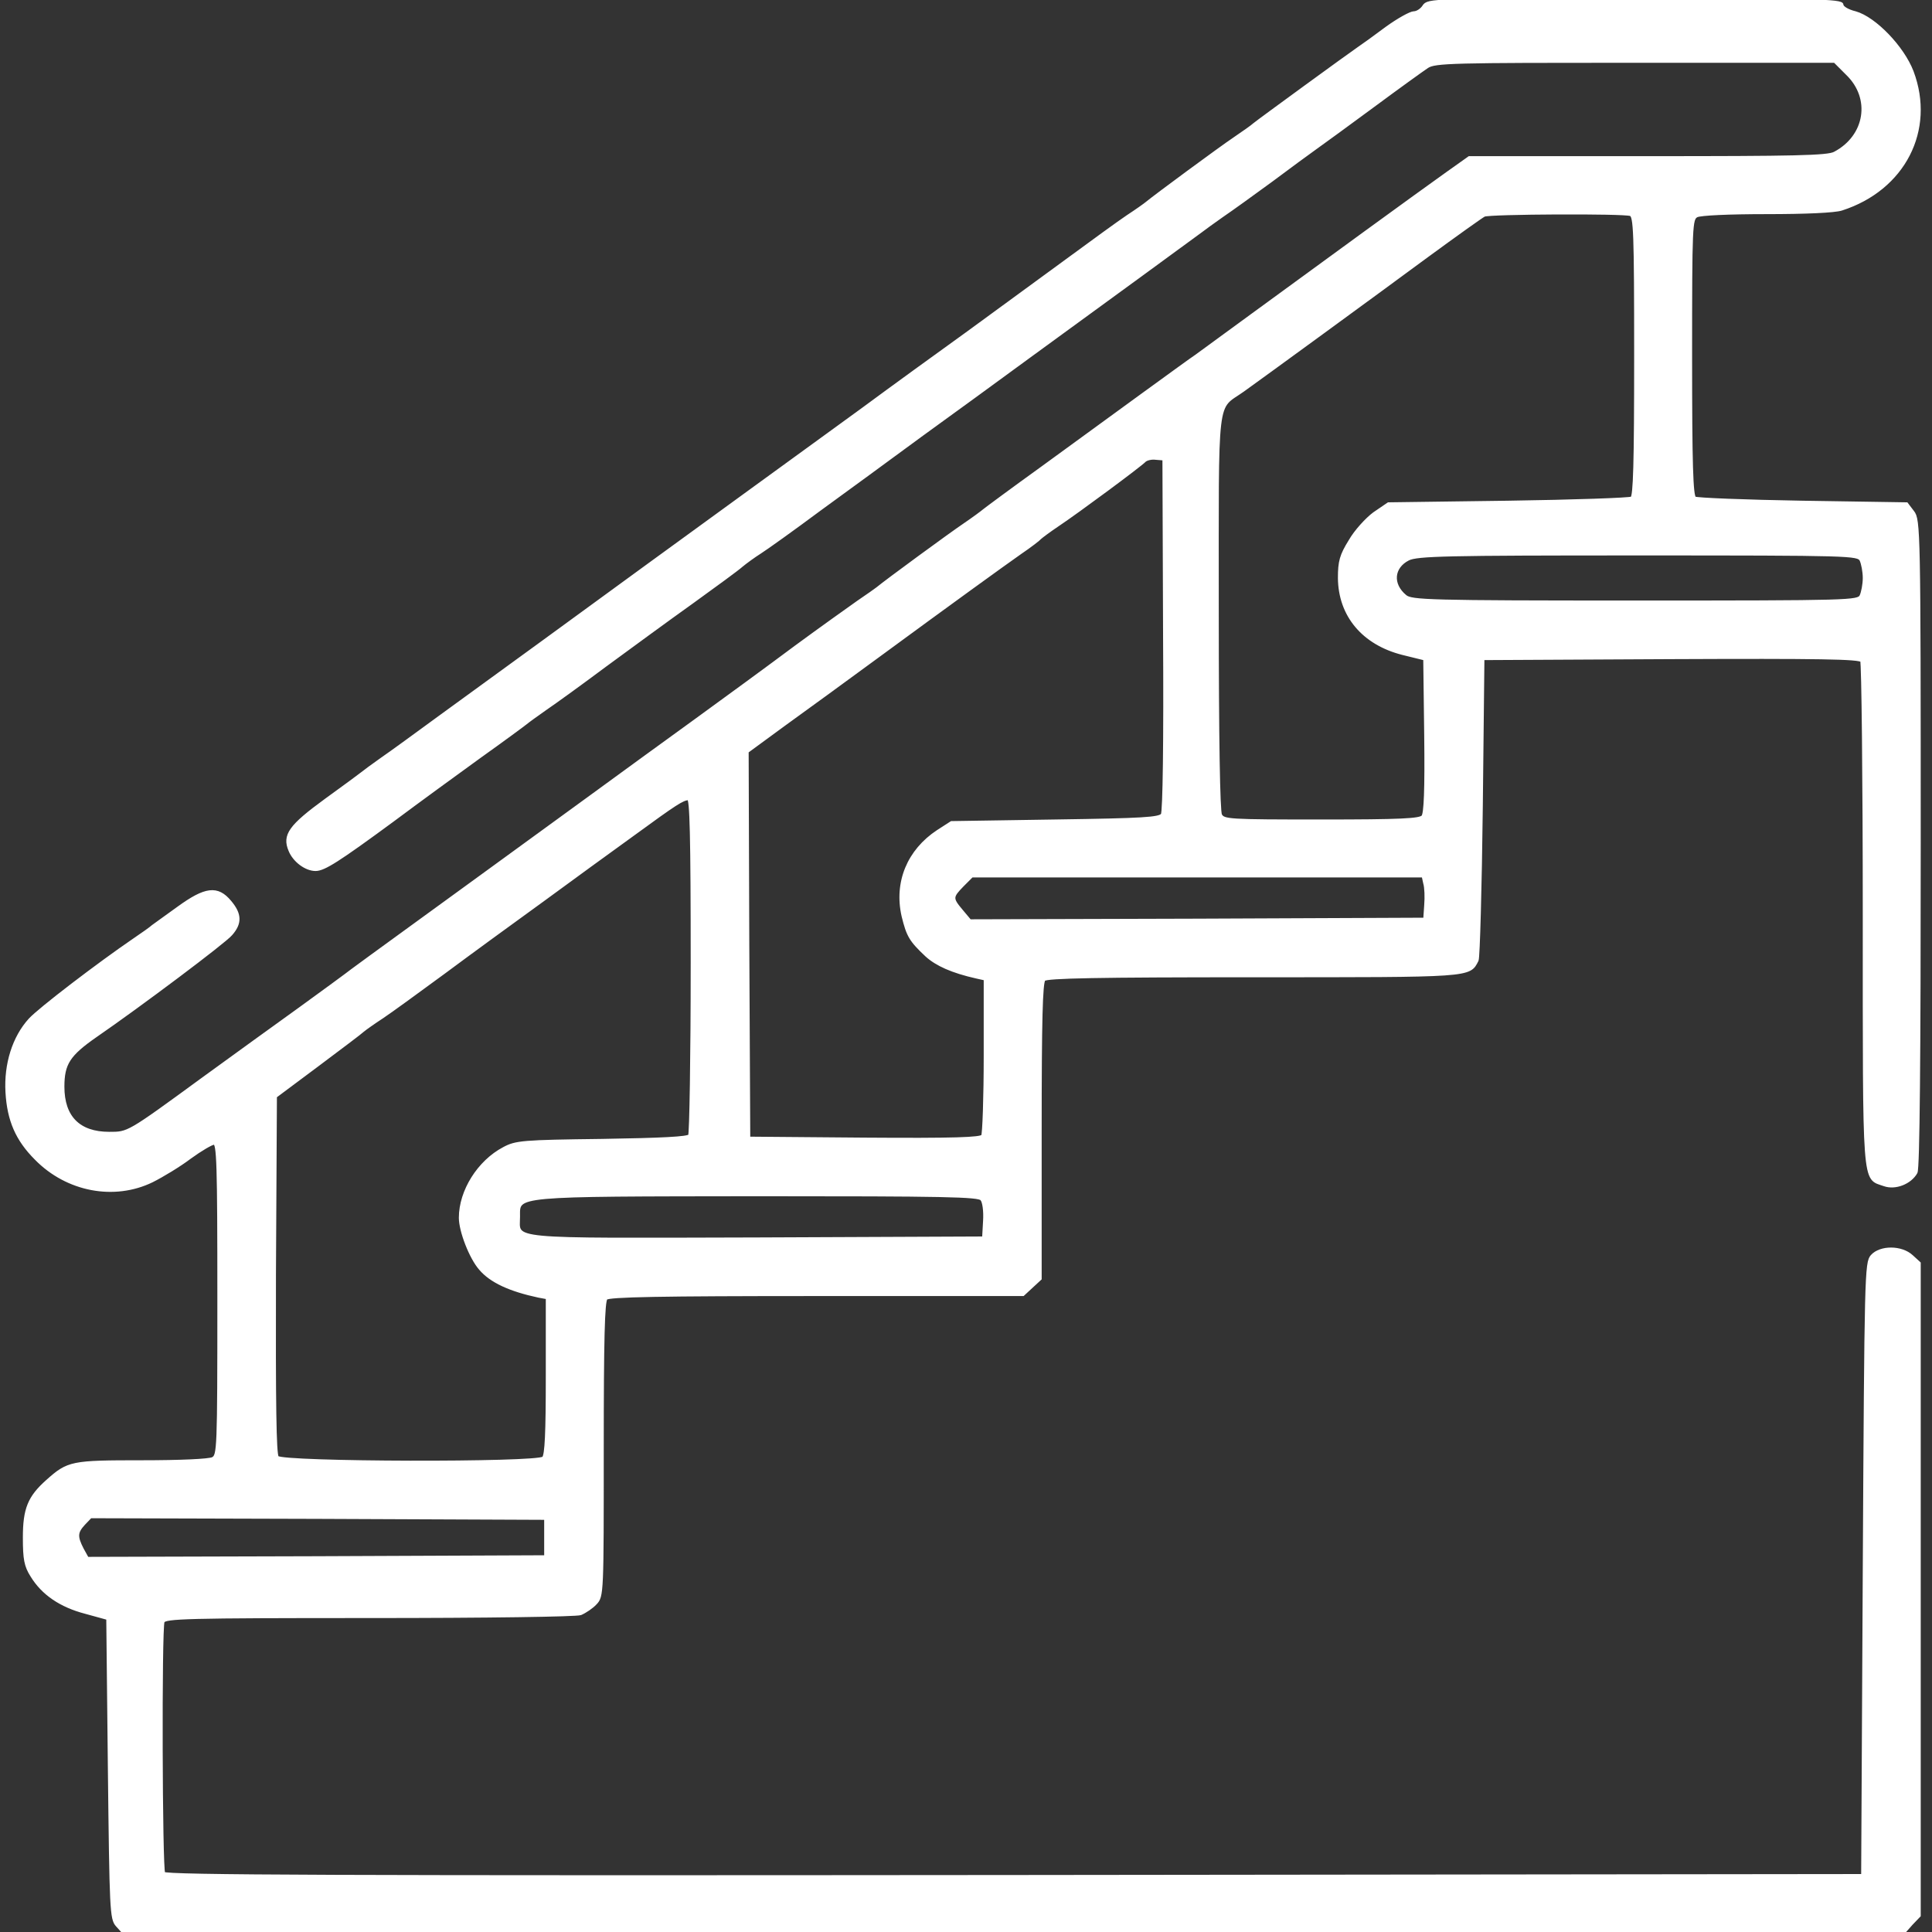 <svg id="vector" xmlns="http://www.w3.org/2000/svg" width="200" height="200" viewBox="0 0 600 600"><rect x="0" y="0" width="600" height="600" fill="#333333" stroke="none"/><path fill="#FFFFFF" d="M442.2,2c-0.7,1.1 -2.1,2 -3.1,2 -1,-0 -4.8,2.1 -8.4,4.7 -3.6,2.7 -7.5,5.5 -8.7,6.3 -2.8,1.9 -31.2,22.6 -32.5,23.7 -0.5,0.5 -3.2,2.4 -6,4.3 -4.9,3.3 -24.8,18 -27.2,20 -0.7,0.6 -3.4,2.5 -6,4.2 -2.7,1.8 -11.2,8 -19.1,13.8 -7.9,5.8 -21.6,15.8 -30.5,22.3 -8.9,6.4 -23.8,17.2 -33,24 -9.2,6.7 -24.2,17.6 -33.3,24.2 -9.1,6.6 -23.9,17.4 -33,24 -9,6.6 -23.9,17.4 -32.9,24 -9.1,6.6 -23,16.7 -30.8,22.4 -7.8,5.7 -16.4,12 -19.2,13.9 -2.7,1.9 -5.4,3.9 -6,4.4 -0.5,0.4 -5.6,4.2 -11.3,8.3 -11.1,8.1 -13.1,10.9 -11.1,15.6 1.3,3.2 4.9,5.9 7.9,5.9 2.6,-0 7,-2.8 24,-15.3 7.5,-5.6 19.7,-14.5 26.9,-19.7 7.3,-5.2 13.8,-10 14.4,-10.5 0.7,-0.6 3.5,-2.6 6.2,-4.5 2.8,-1.9 11.1,-7.9 18.6,-13.5 7.5,-5.5 19.5,-14.3 26.8,-19.5 7.2,-5.2 14.2,-10.3 15.4,-11.4 1.2,-1 3.8,-2.9 5.7,-4.1 1.9,-1.2 10.3,-7.2 18.5,-13.3 8.3,-6 22.3,-16.3 31.3,-22.9 9,-6.5 24.1,-17.5 33.5,-24.4 9.5,-6.9 25.1,-18.3 34.7,-25.3 9.6,-7 18.2,-13.3 19,-13.9 0.9,-0.7 3.8,-2.8 6.5,-4.7 2.8,-1.9 9.6,-6.8 15.2,-10.9 5.6,-4.2 11.9,-8.8 14,-10.3 2.1,-1.5 10.1,-7.3 17.8,-13 7.7,-5.7 15.2,-11.1 16.7,-12.1 2.5,-1.6 7.6,-1.7 64.6,-1.7l62,-0 3.9,3.9c7.9,7.6 6,19.5 -3.9,24.7 -2.2,1.2 -12.5,1.4 -58.1,1.4l-55.4,-0 -6.9,4.9c-9,6.4 -39.2,28.4 -59.7,43.4 -8.9,6.5 -17.1,12.5 -18.2,13.3 -1.1,0.7 -8.5,6.1 -16.5,11.9 -8,5.8 -22.1,16.1 -31.3,22.8 -9.3,6.7 -17.4,12.7 -18,13.2 -0.7,0.6 -3.4,2.6 -6.2,4.5 -4.3,2.9 -24.1,17.4 -27,19.8 -0.5,0.4 -3.2,2.3 -6,4.2 -2.7,1.9 -11.4,8.1 -19.3,13.9 -7.9,5.9 -21.7,16 -30.8,22.6 -9.1,6.6 -24,17.4 -33,24 -9.1,6.6 -23.8,17.3 -32.7,23.8 -37.6,27.3 -42.2,30.7 -43.2,31.5 -0.6,0.5 -7.1,5.2 -14.5,10.6 -7.4,5.3 -20.9,15.1 -30,21.7 -23.4,17.1 -23.1,16.9 -29.1,16.9 -9.4,-0 -14.4,-5 -14.4,-14.5 0,-7.2 1.8,-10 10.3,-15.9 13.5,-9.3 39.9,-29.1 41.9,-31.5 3,-3.4 2.9,-6.2 -0.3,-10 -3.9,-4.7 -7.6,-4.2 -16,1.9 -3.8,2.7 -7.3,5.3 -7.9,5.7 -0.5,0.5 -3.2,2.4 -6,4.3 -10.7,7.3 -29.2,21.4 -32.2,24.7 -5,5.5 -7.6,13.8 -7.1,22.5 0.5,8.7 3.1,14.7 9,20.6 9.7,9.9 24.3,12.6 36,6.9 3.2,-1.6 8.5,-4.8 11.8,-7.3 3.3,-2.4 6.7,-4.4 7.5,-4.4 1.3,-0 1.5,6.1 1.5,48.5 0,46.9 -0.1,48.5 -1.9,49.5 -1.2,0.6 -10.1,1 -22.1,1 -21.8,-0 -22.8,0.2 -29.3,6 -5.6,5 -7.1,8.6 -7.1,17.5 0,6.7 0.4,8.8 2.3,11.8 3.4,5.6 9,9.4 16.7,11.4l6.9,1.9 0.5,46.6c0.5,44 0.6,46.7 2.4,48.7l1.9,2.1 276.5,-0 276.5,-0 2.3,-2.6 2.4,-2.5 0,-101.3 0,-101.3 -2.3,-2.1c-3.2,-3 -9.7,-3 -12.3,-0.1 -1.8,2 -1.9,5.5 -2.4,97.3l-0.5,95.1 -263.4,0.3c-210.1,0.2 -263.6,-0 -264.3,-1 -0.9,-1.5 -1.1,-75.8 -0.2,-78.2 0.6,-1.4 7.1,-1.6 63.9,-1.6 37.1,-0 64.4,-0.4 65.8,-0.9 1.4,-0.6 3.5,-2 4.6,-3.2 2.1,-2.2 2.1,-3 2.1,-47.9 0,-34.1 0.3,-45.9 1.2,-46.8 0.9,-0.9 16.8,-1.2 65.4,-1.2l64.1,-0 2.7,-2.5 2.6,-2.4 0,-45.9c0,-34.3 0.3,-46.1 1.2,-47 0.9,-0.9 16.7,-1.2 65,-1.2 68.3,-0 67,0.1 69.5,-4.8 0.4,-0.9 1,-22.4 1.3,-47.7l0.5,-46 58.4,-0.3c46.1,-0.2 58.6,-0 59.3,1 0.4,0.7 0.8,36.3 0.8,79.1 0,85.7 -0.3,81.3 6.2,83.6 3.4,1.2 8,-0.6 9.8,-3.8 0.7,-1.3 1,-35.4 1,-102.3 0,-97.3 -0.1,-100.4 -2,-102.8l-1.9,-2.5 -32.3,-0.5c-17.8,-0.3 -32.9,-0.9 -33.5,-1.3 -1,-0.6 -1.3,-10.5 -1.3,-43.7 0,-41.4 0.1,-43 1.9,-44 1.2,-0.6 10,-1 21.7,-1 12.1,-0 21.1,-0.4 23.3,-1.1 19.3,-6.2 28.7,-24.5 21.9,-42.6 -2.9,-7.6 -11.6,-16.6 -17.6,-18.3 -2.5,-0.6 -4.2,-1.7 -4.2,-2.5 0,-1.3 -8.6,-1.5 -64.3,-1.5 -63.1,-0 -64.2,-0 -65.5,2zM506.4,66.6c1.4,0.5 1.6,5.4 1.6,43.9 0,33.6 -0.3,43.6 -1.2,44.2 -0.7,0.4 -18,1 -38.5,1.3l-37.1,0.5 -4.4,3c-2.3,1.7 -5.8,5.5 -7.5,8.5 -2.8,4.5 -3.3,6.4 -3.3,11.5 0.1,11.6 7.4,20.3 19.6,23.4l6.9,1.7 0.3,23.8c0.2,16.8 -0.1,24.3 -0.9,25.2 -0.9,1.1 -7,1.4 -31.5,1.4 -29,-0 -30.4,-0.1 -31.4,-1.9 -0.6,-1.3 -1,-22.9 -1,-63.3 0,-68.9 -0.7,-62.4 8,-68.6 7.4,-5.3 39.6,-28.8 57.1,-41.7 9,-6.6 17,-12.3 17.8,-12.7 2,-0.8 43.4,-1 45.5,-0.2zM361.7,197c0.2,33.2 -0.1,55.1 -0.7,56 -0.8,1.3 -6,1.6 -33.2,2l-32.3,0.5 -4.2,2.7c-9.1,6 -13.2,15.8 -10.8,26.3 1.5,6.1 2.3,7.5 7.3,12.2 3.1,2.8 7.9,5 15.5,6.7l2.7,0.6 0,23.8c0,13 -0.4,24.3 -0.8,25 -0.7,0.9 -8.7,1.2 -36.8,1l-35.9,-0.3 -0.3,-60.1 -0.2,-60 11.6,-8.5c6.4,-4.6 19,-13.8 28,-20.4 24.8,-18.2 39.2,-28.6 45.3,-32.9 3.1,-2.1 5.8,-4.2 6.1,-4.6 0.3,-0.3 2.8,-2.2 5.5,-4 6,-4 25.6,-18.5 27,-20 0.6,-0.5 2.1,-0.9 3.5,-0.7l2.5,0.2 0.2,54.5zM578,173.9c0.5,1.1 1,3.6 1,5.6 0,2 -0.5,4.5 -1,5.6 -1,1.8 -2.9,1.9 -70.3,1.9 -64.1,-0 -69.4,-0.2 -71.3,-1.8 -4.5,-3.7 -4,-9.1 0.9,-11.6 2.8,-1.4 11.7,-1.6 71.4,-1.6 66.4,-0 68.3,0.1 69.3,1.9zM215,299.7c0,28.5 -0.4,52.3 -0.8,53 -0.5,0.8 -8.7,1.2 -27.2,1.5 -24.7,0.3 -26.8,0.5 -30.5,2.5 -7.8,4.1 -13.5,13.2 -13.5,21.5 0,4.1 3.2,12.4 6.2,15.8 3.3,3.9 9.2,6.6 18.1,8.5l2.7,0.5 0,24.3c0,17.6 -0.3,24.6 -1.2,25.5 -1.9,1.9 -81.1,1.7 -82.7,-0.2 -0.8,-0.9 -1,-16.6 -0.9,-56.7l0.3,-55.4 13,-9.7c7.2,-5.4 13.6,-10.2 14.2,-10.8 0.7,-0.6 3.4,-2.5 6,-4.2 2.7,-1.8 11.2,-8 19.1,-13.8 7.8,-5.8 21.5,-15.8 30.5,-22.3 8.9,-6.5 21.6,-15.8 28.3,-20.6 13.3,-9.7 15.3,-11 17.2,-11.1 0.9,-0 1.2,11 1.2,51.7zM442.5,274.3c0.4,1.3 0.5,4.3 0.3,6.8l-0.3,4.4 -70.7,0.3 -70.6,0.2 -2.6,-3.1c-3.3,-3.9 -3.2,-4.4 0.3,-8l2.9,-2.9 70.1,-0 70.1,-0 0.5,2.3zM304.9,372.4c0.7,0.8 1.1,3.7 0.9,6.8l-0.3,5.3 -70.4,0.3c-79.1,0.2 -74.1,0.7 -74.1,-7 0,-6.9 -2.3,-6.7 74.6,-6.8 57.7,-0 68.3,0.2 69.3,1.4zM169.5,477.5l0,6 -71.2,0.3 -71.2,0.2 -1.6,-2.9c-2,-3.9 -1.9,-5.3 0.5,-7.9l2.1,-2.2 70.7,0.2 70.7,0.3 0,6z" stroke="#FFFFFF" id="path_0"/></svg>